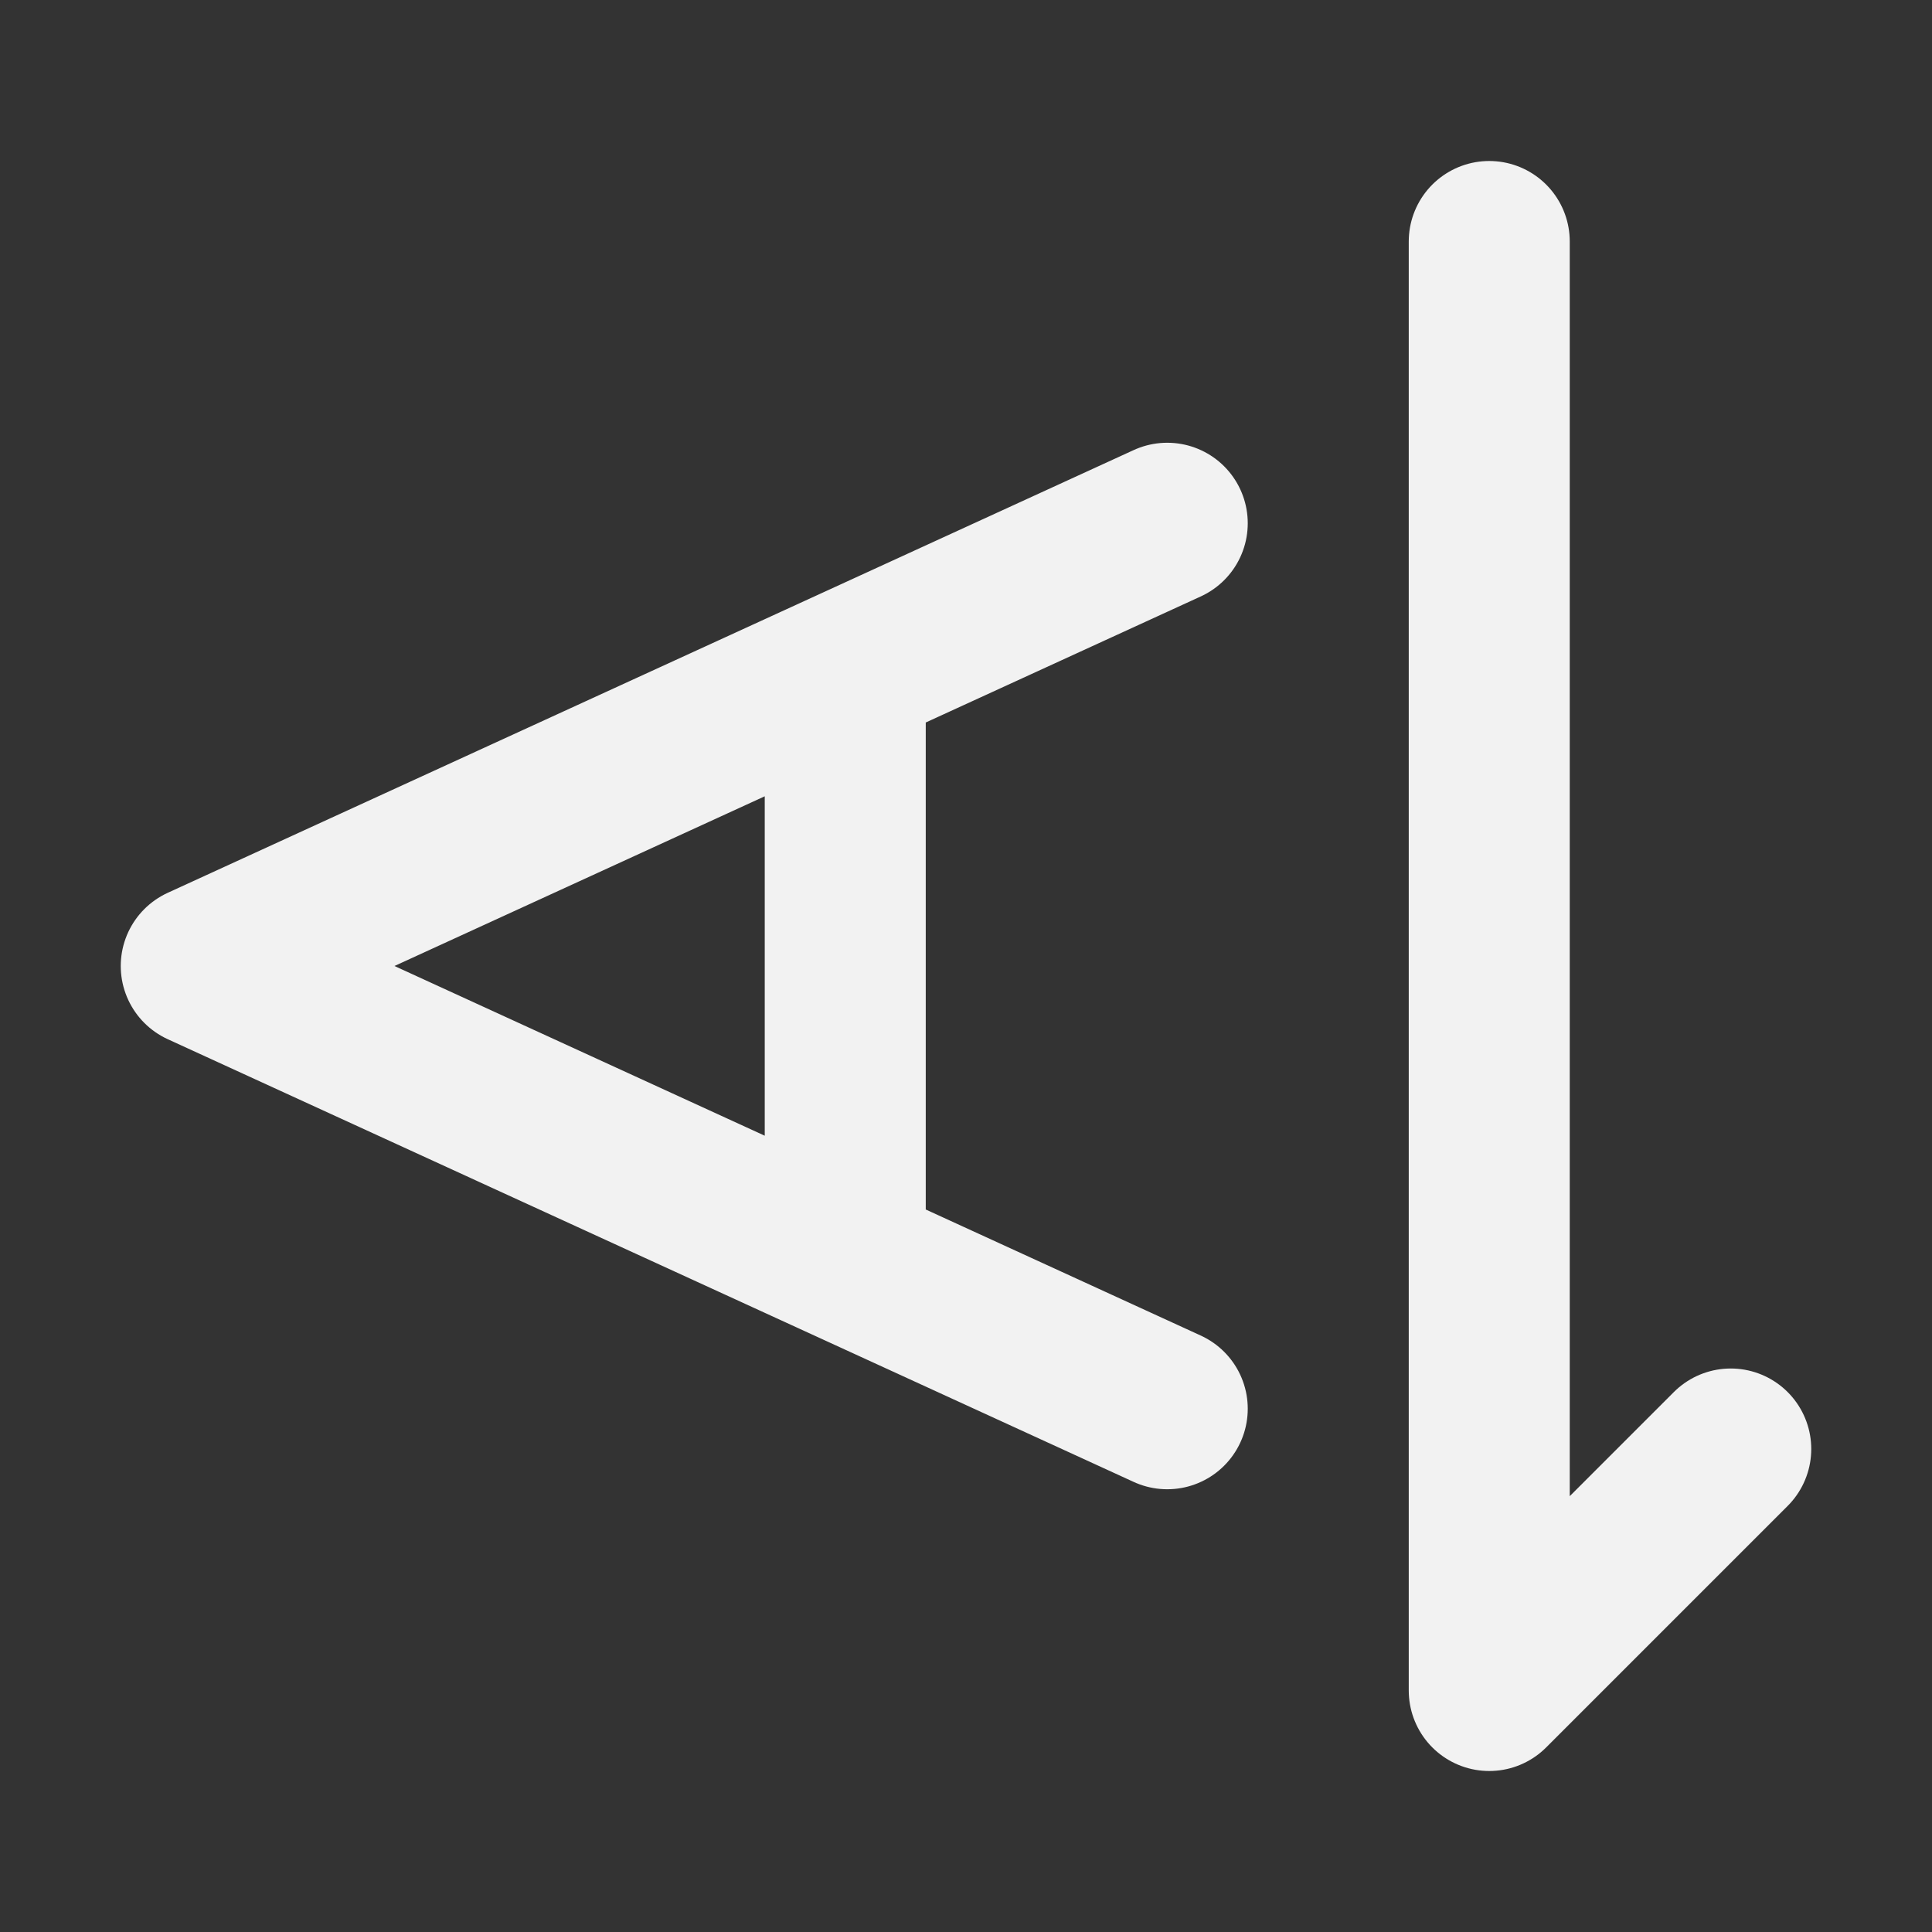 <?xml version="1.0" encoding="UTF-8"?><svg width="24" height="24" viewBox="0 0 48 48" fill="none" xmlns="http://www.w3.org/2000/svg"><rect x="0" y="0" width="48" height="48" fill="#333333" stroke="none"/><path d="M29 35L21 31.333M29 13L21 16.667M21 16.667L17 18.5L5 24L17 29.5L21 31.333M21 16.667V31.333" stroke="#F2F2F2" stroke-width="4" stroke-linecap="round" stroke-linejoin="round"/><path d="M37 6V42L43 36" stroke="#F2F2F2" stroke-width="4" stroke-linecap="round" stroke-linejoin="round"/></svg>